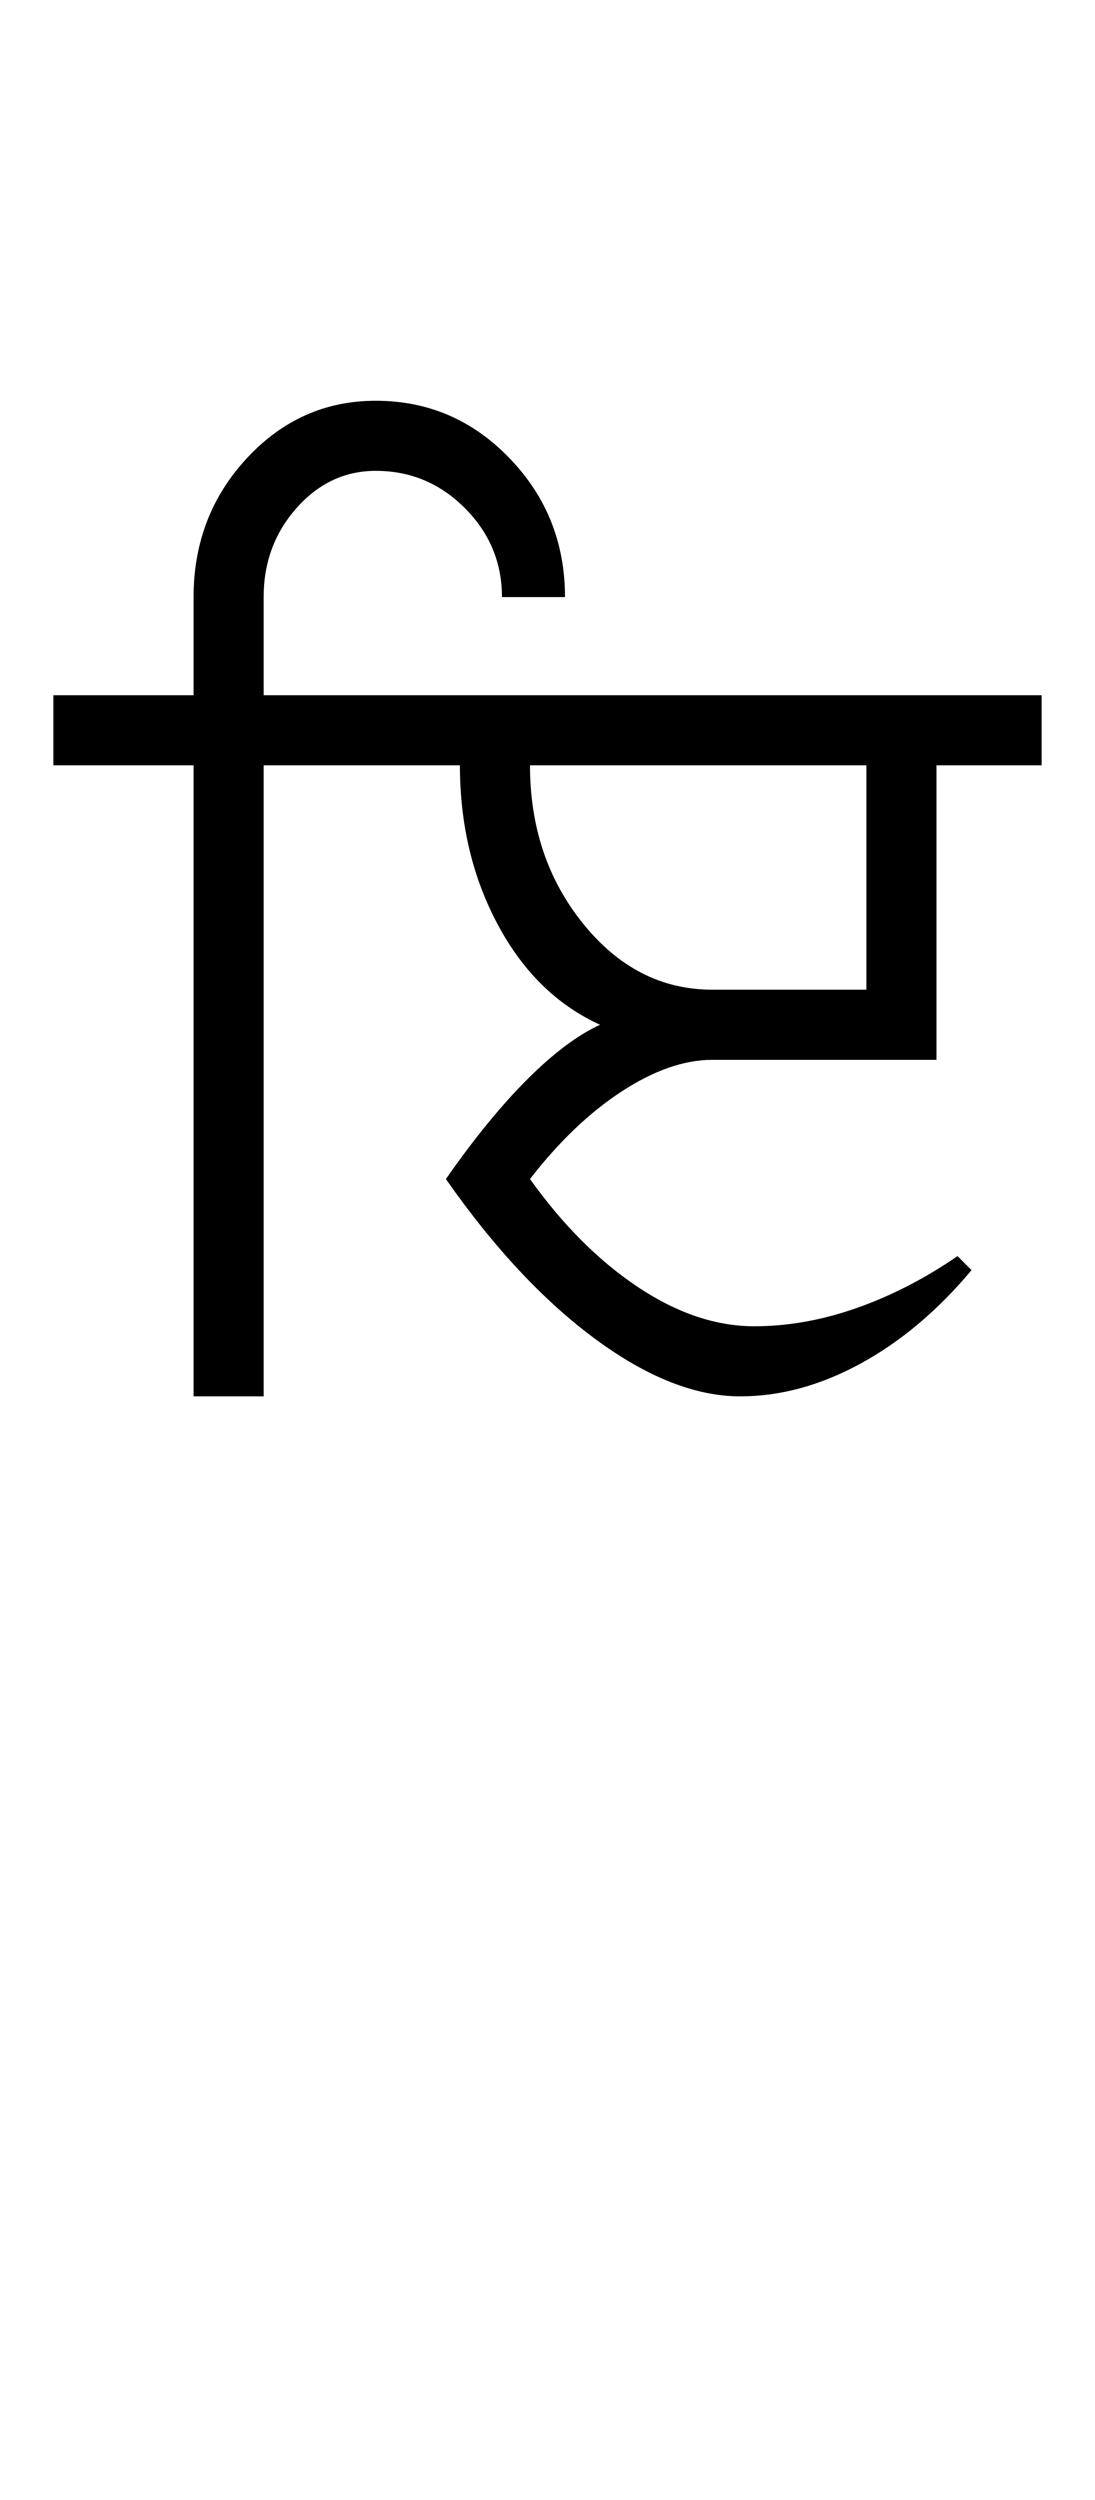 <?xml version="1.0" encoding="UTF-8"?>
<svg xmlns="http://www.w3.org/2000/svg" xmlns:xlink="http://www.w3.org/1999/xlink" width="260.035pt" height="593.5pt" viewBox="0 0 260.035 593.5" version="1.1">
<defs>
<g>
<symbol overflow="visible" id="glyph0-0">
<path style="stroke:none;" d="M 33.297 -233.031 L 233.031 -233.031 L 233.031 0 L 33.297 0 Z M 216.391 -16.641 L 216.391 -216.391 L 49.938 -216.391 L 49.938 -16.641 Z M 216.391 -16.641 "/>
</symbol>
<symbol overflow="visible" id="glyph0-1">
<path style="stroke:none;" d="M 89.891 -51.594 C 96.547 -61.145 102.977 -69.023 109.188 -75.234 C 115.406 -81.453 121.176 -85.781 126.5 -88.219 C 116.289 -92.875 108.191 -100.805 102.203 -112.016 C 96.211 -123.223 93.219 -135.82 93.219 -149.812 L 46.609 -149.812 L 46.609 0 L 29.969 0 L 29.969 -149.812 L -3.328 -149.812 L -3.328 -166.453 L 29.969 -166.453 L 29.969 -189.75 C 29.969 -202.625 34.18 -213.609 42.609 -222.703 C 51.047 -231.805 61.254 -236.359 73.234 -236.359 C 85.66 -236.359 96.254 -231.805 105.016 -222.703 C 113.785 -213.609 118.172 -202.625 118.172 -189.75 L 103.203 -189.75 C 103.203 -197.957 100.258 -205.004 94.375 -210.891 C 88.5 -216.773 81.453 -219.719 73.234 -219.719 C 65.91 -219.719 59.641 -216.773 54.422 -210.891 C 49.211 -205.004 46.609 -197.957 46.609 -189.75 L 46.609 -166.453 L 231.359 -166.453 L 231.359 -149.812 L 206.391 -149.812 L 206.391 -79.891 L 153.141 -79.891 C 146.473 -79.891 139.312 -77.395 131.656 -72.406 C 124 -67.414 116.734 -60.477 109.859 -51.594 C 117.629 -40.719 126.172 -32.172 135.484 -25.953 C 144.805 -19.742 154.02 -16.641 163.125 -16.641 C 171.113 -16.641 179.211 -18.082 187.422 -20.969 C 195.629 -23.852 203.617 -27.961 211.391 -33.297 L 214.719 -29.969 C 206.727 -20.414 197.961 -13.031 188.422 -7.812 C 178.879 -2.602 169.336 0 159.797 0 C 149.141 0 137.648 -4.547 125.328 -13.641 C 113.016 -22.742 101.203 -35.395 89.891 -51.594 Z M 109.859 -149.812 C 109.859 -135.156 114.07 -122.613 122.5 -112.188 C 130.938 -101.758 141.148 -96.547 153.141 -96.547 L 189.75 -96.547 L 189.75 -149.812 Z M 109.859 -149.812 "/>
</symbol>
</g>
</defs>
<g id="surface1">
<rect x="0" y="0" width="260.035" height="593.5" style="fill:rgb(100%,100%,100%);fill-opacity:1;stroke:none;"/>
<g style="fill:rgb(0%,0%,0%);fill-opacity:1;">
  <use xlink:href="#glyph0-1" x="16" y="331.5"/>
</g>
</g>
</svg>
